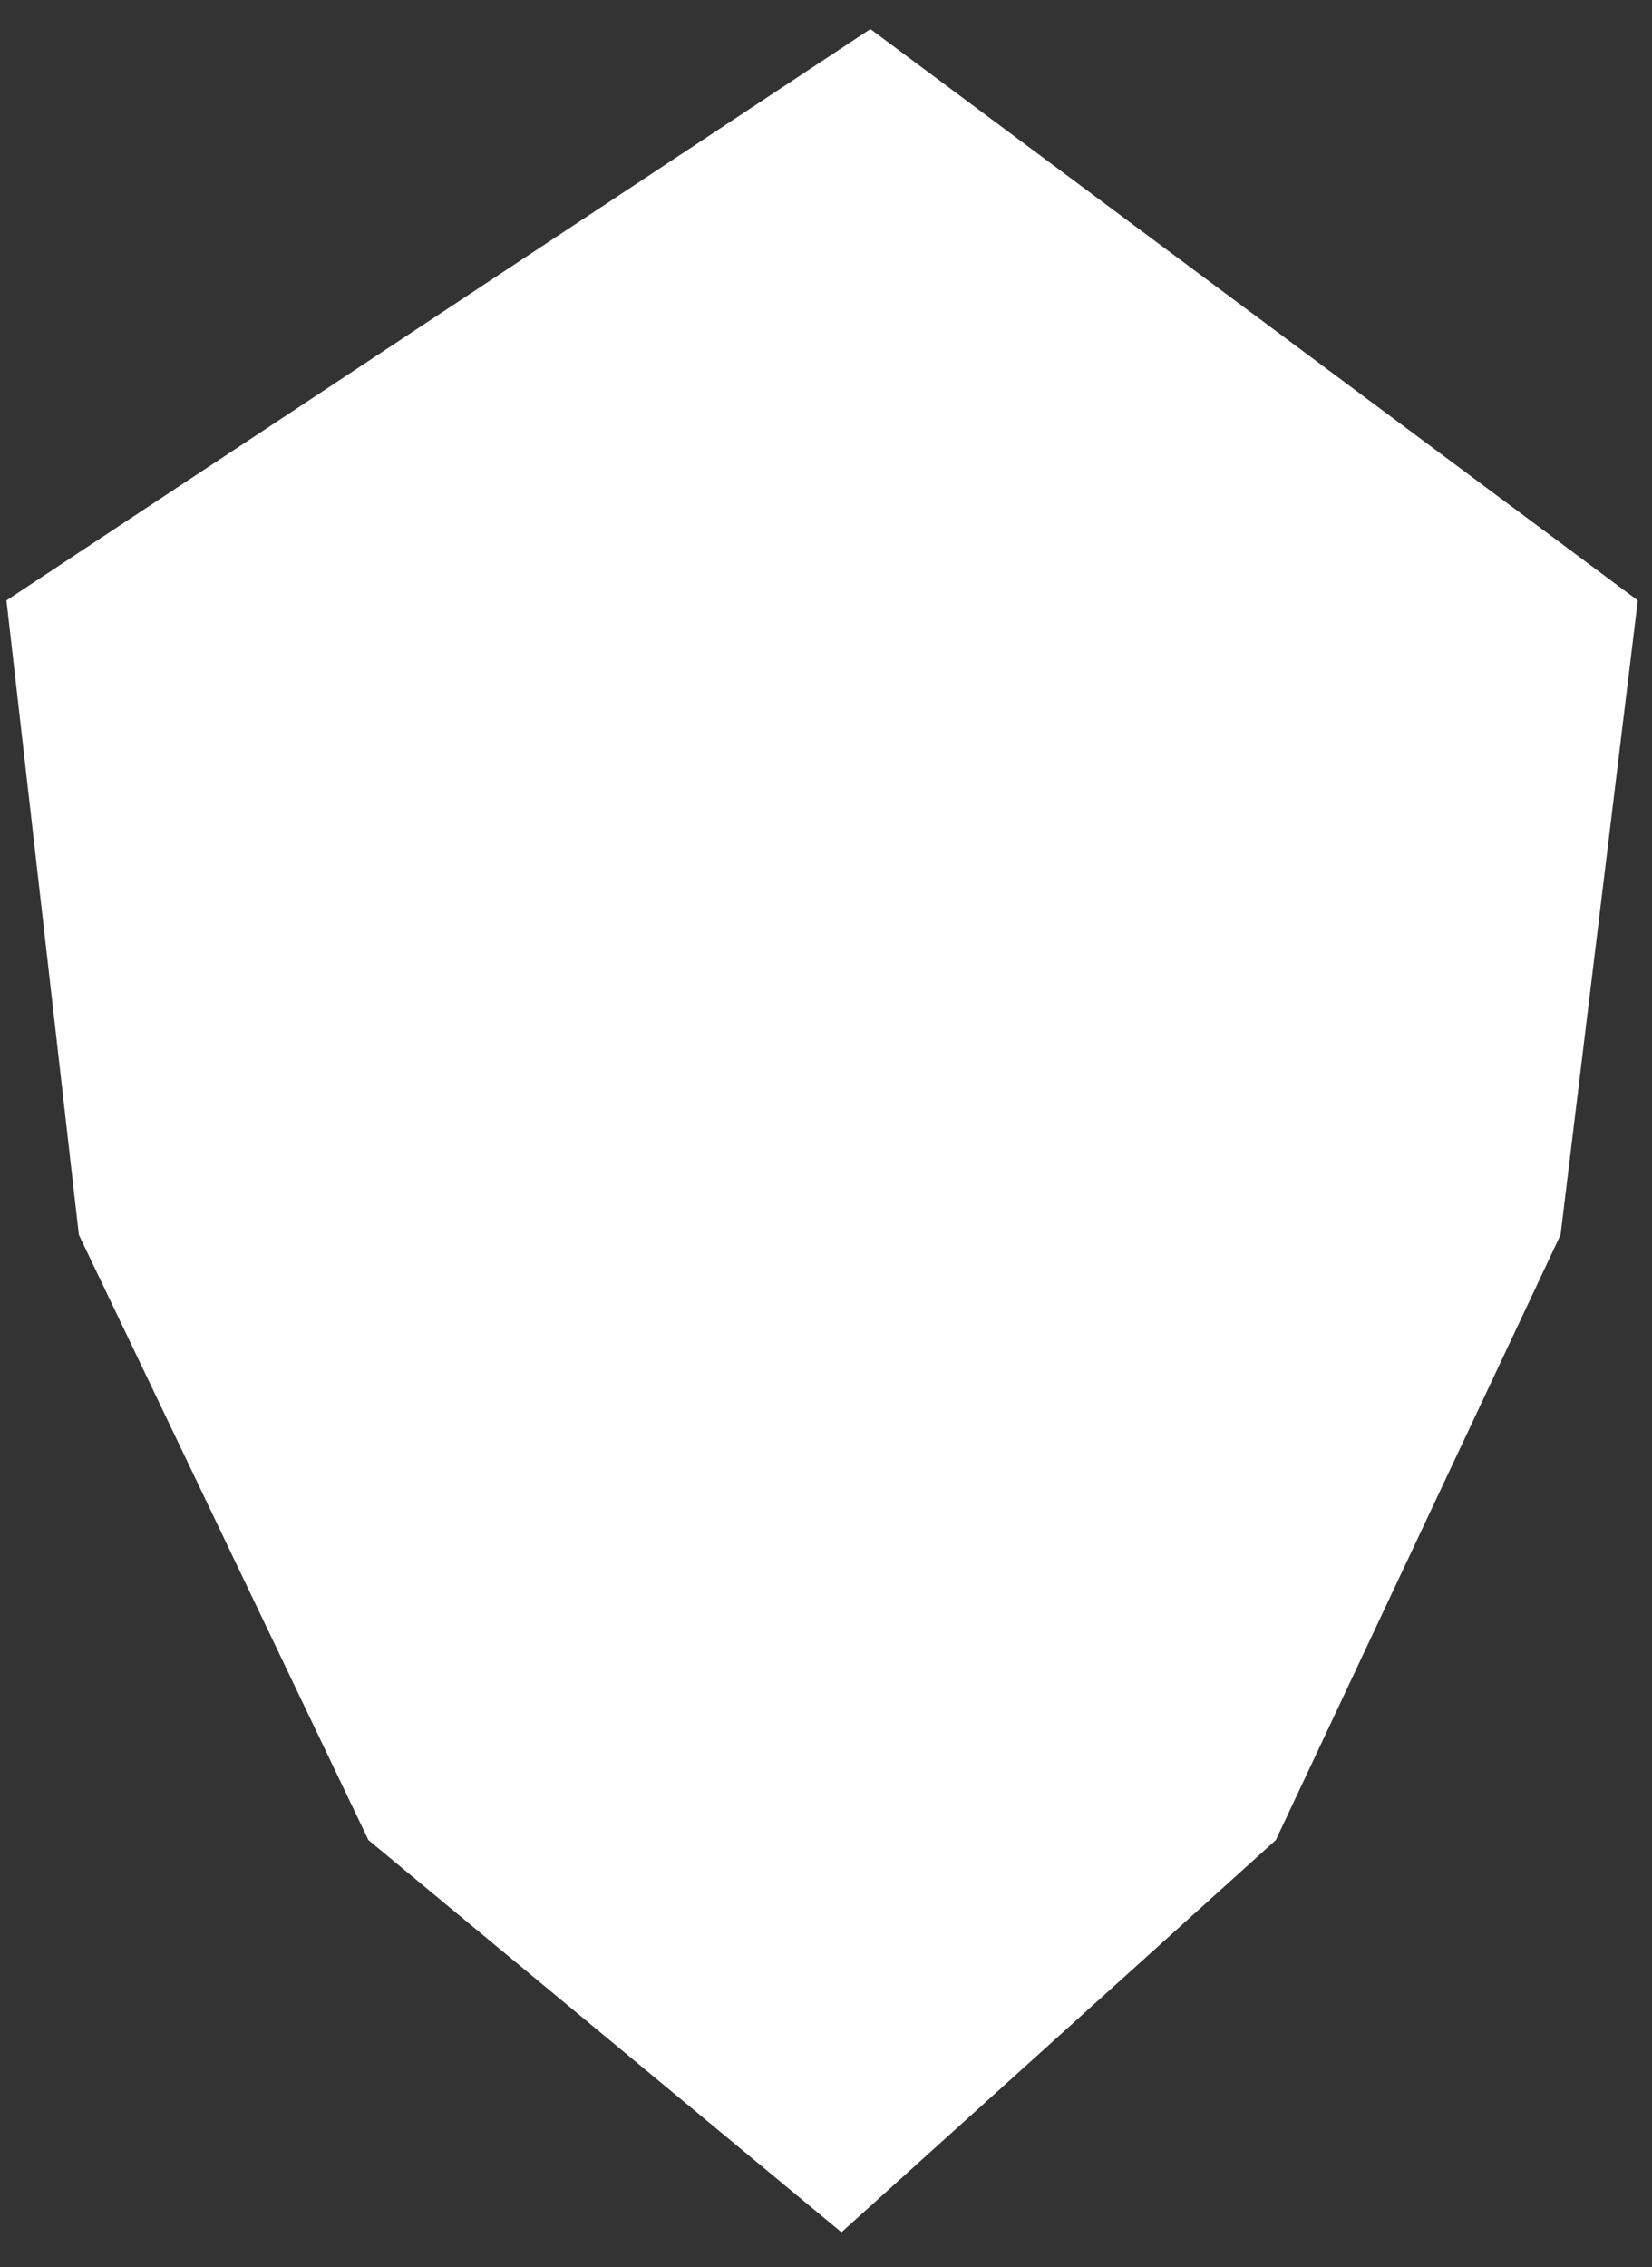 <svg width="43" height="59" viewBox="0 0 43 59" fill="none" xmlns="http://www.w3.org/2000/svg">
<rect x="0" y="0" width="43" height="59" fill="#333333" stroke="none"/>
<path d="M0.168 15.626L22.656 0.756L42.63 15.626L40.62 32.134L33.208 47.886L21.902 58.093L9.59 47.886L2.053 32.134L0.168 15.626Z" fill="white"/>
</svg>
